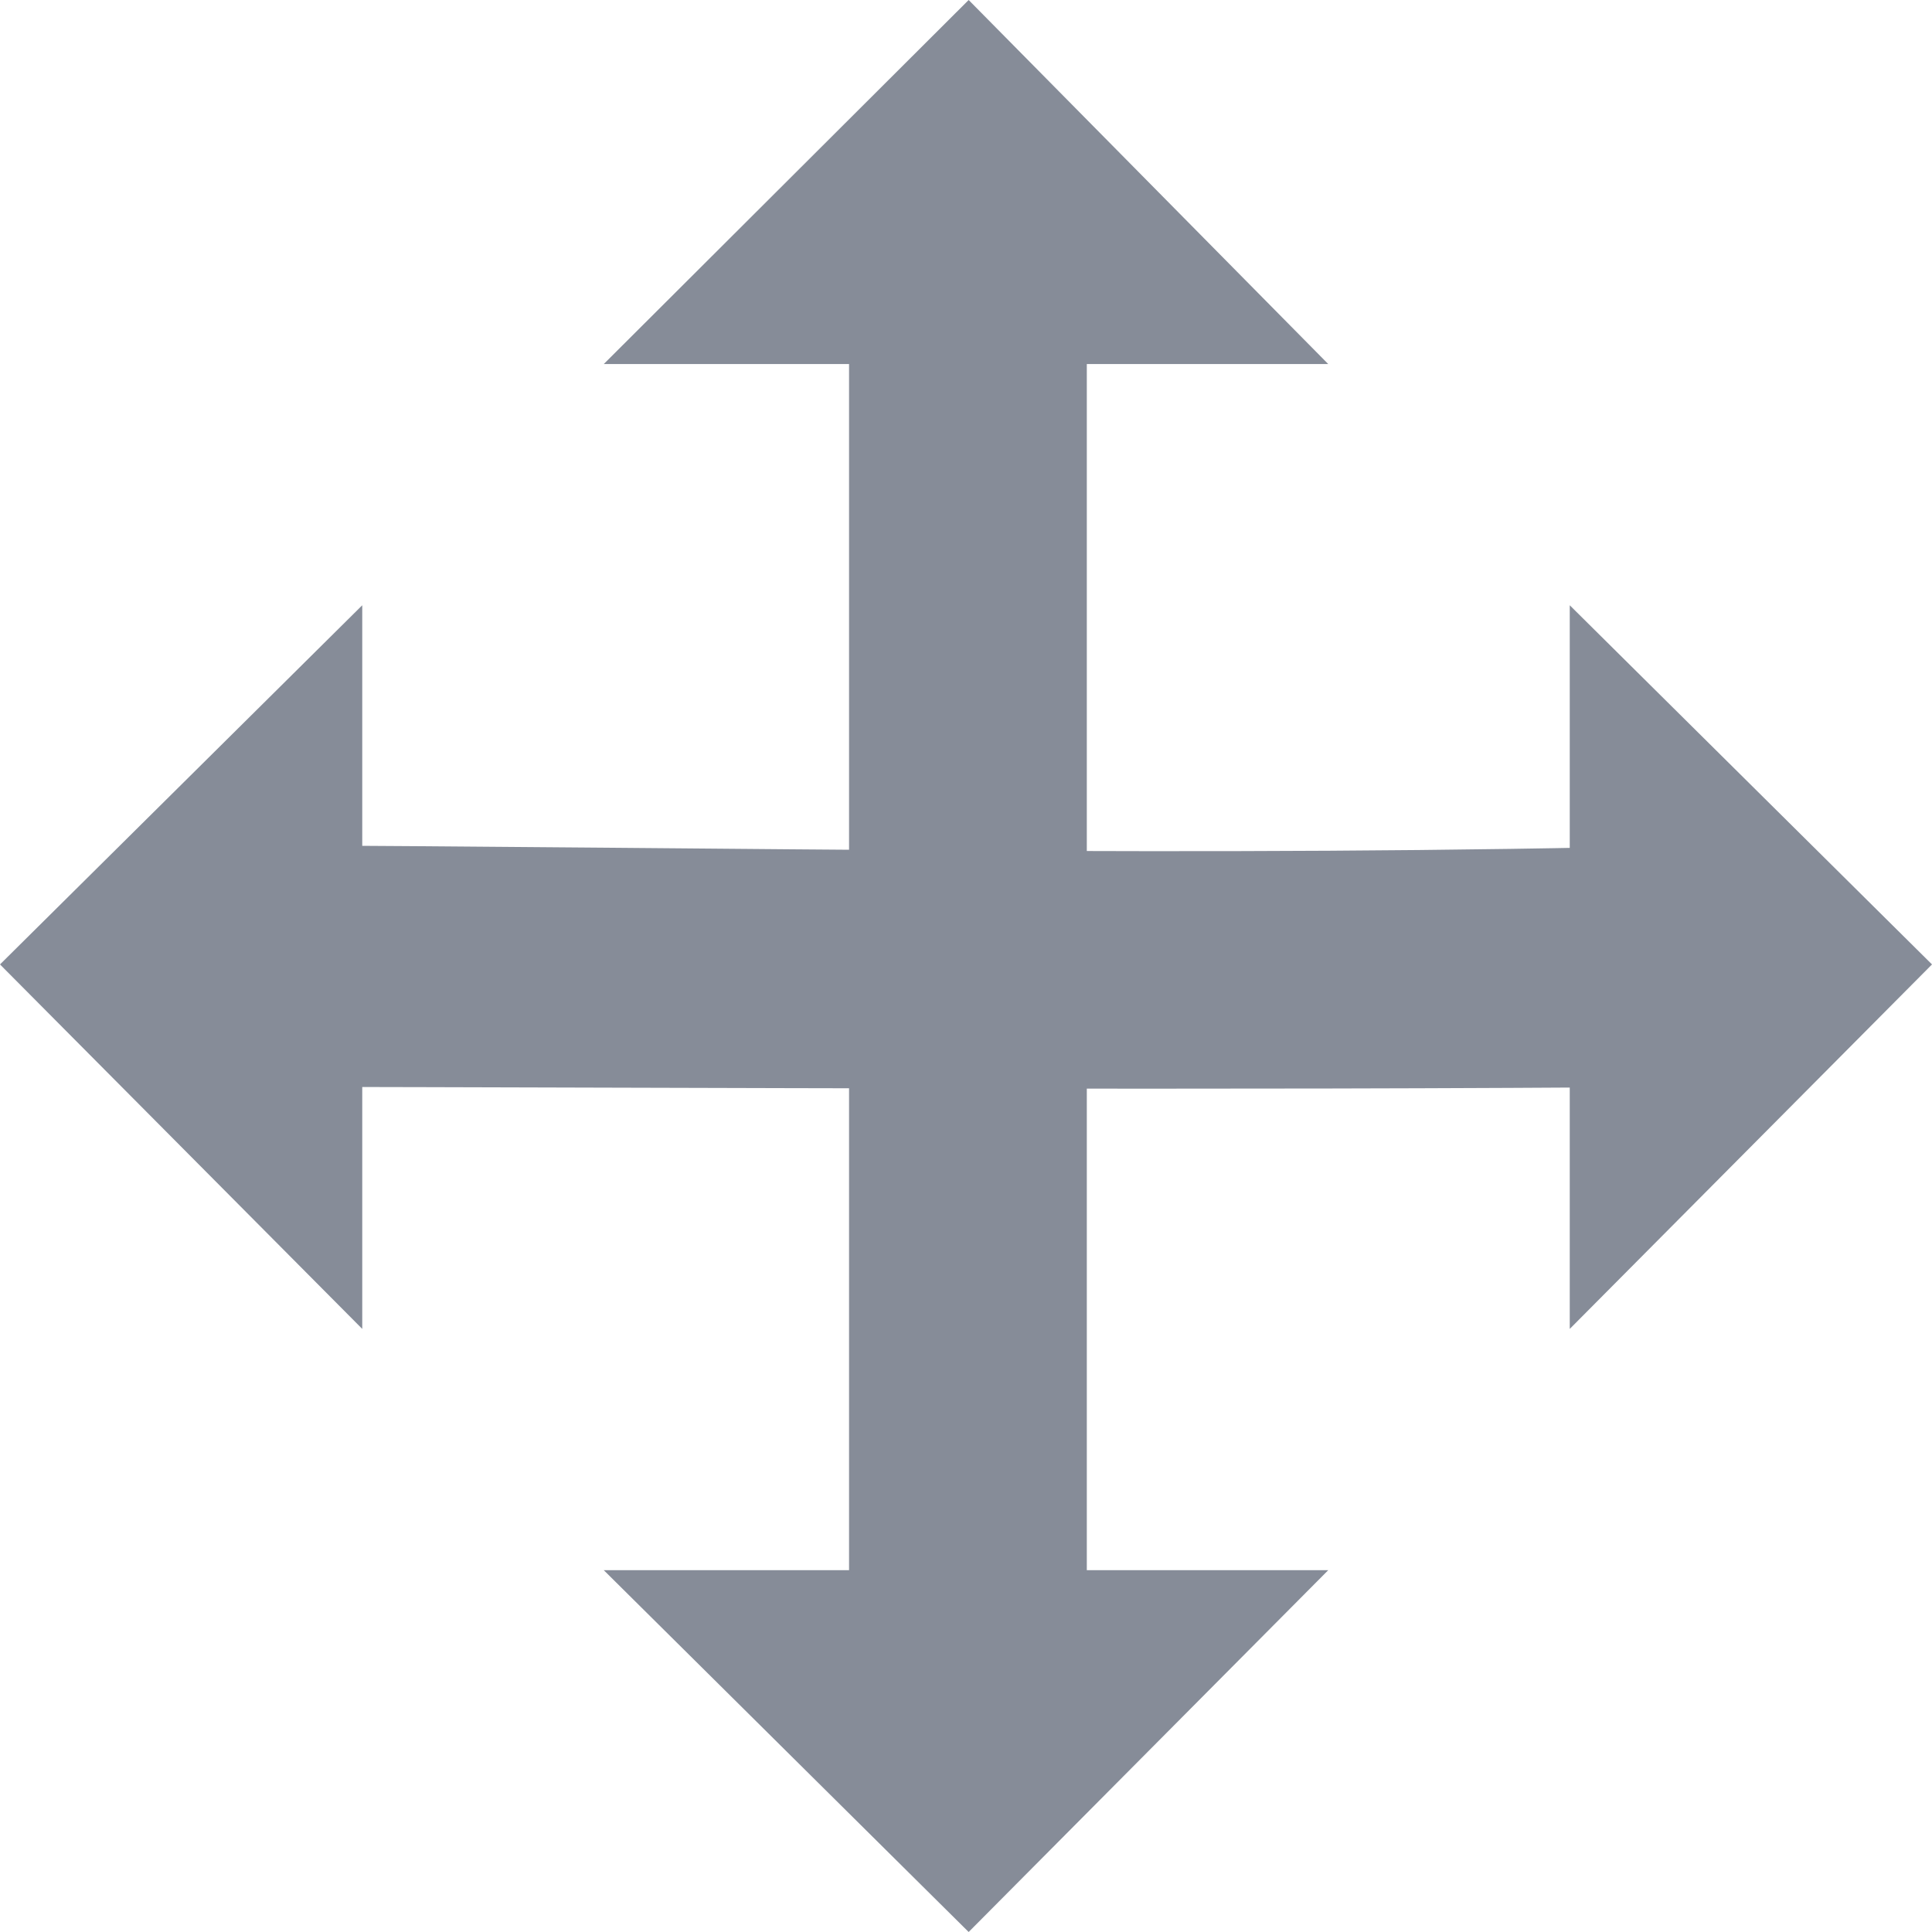 <?xml version="1.0" encoding="UTF-8" standalone="no"?>
<!-- Created with Inkscape (http://www.inkscape.org/) -->

<svg
   xmlns:dc="http://purl.org/dc/elements/1.1/"
   xmlns:cc="http://creativecommons.org/ns#"
   xmlns:rdf="http://www.w3.org/1999/02/22-rdf-syntax-ns#"
   xmlns:svg="http://www.w3.org/2000/svg"
   xmlns="http://www.w3.org/2000/svg"
   xmlns:sodipodi="http://sodipodi.sourceforge.net/DTD/sodipodi-0.dtd"
   xmlns:inkscape="http://www.inkscape.org/namespaces/inkscape"
   sodipodi:docname="move.svg"
   height="32"
   id="svg7384"
   inkscape:version="0.91 r13725"
   version="1.1"
   width="32">
  <sodipodi:namedview
     inkscape:bbox-nodes="true"
     inkscape:bbox-paths="true"
     bordercolor="#666666"
     borderopacity="1"
     inkscape:current-layer="layer9"
     inkscape:cx="-9.6613969"
     inkscape:cy="-41.179128"
     gridtolerance="10"
     inkscape:guide-bbox="true"
     guidetolerance="10"
     id="namedview88"
     inkscape:object-nodes="false"
     inkscape:object-paths="false"
     objecttolerance="10"
     pagecolor="#433342"
     inkscape:pageopacity="1"
     inkscape:pageshadow="2"
     showborder="false"
     showgrid="true"
     showguides="true"
     inkscape:snap-bbox="true"
     inkscape:snap-bbox-midpoints="false"
     inkscape:snap-global="true"
     inkscape:snap-grids="true"
     inkscape:snap-nodes="true"
     inkscape:snap-others="false"
     inkscape:snap-page="false"
     inkscape:snap-to-guides="true"
     inkscape:window-height="1311"
     inkscape:window-maximized="1"
     inkscape:window-width="2560"
     inkscape:window-x="0"
     inkscape:window-y="55"
     inkscape:zoom="5.6568542">
    <inkscape:grid
       empspacing="2"
       enabled="true"
       id="grid4866"
       snapvisiblegridlinesonly="true"
       spacingx="1px"
       spacingy="1px"
       type="xygrid"
       visible="true" />
  </sodipodi:namedview>
  <title
     id="title9167">Gnome Symbolic Icon Theme</title>
  <defs
     id="defs7386" />
  <g
     inkscape:groupmode="layer"
     id="layer9"
     inkscape:label="tools"
     style="display:inline"
     transform="translate(-41,-181)">
    <rect
       height="31.964"
       id="rect74714"
       style="fill:none;stroke:none"
       width="32"
       x="41"
       y="181.036" />
    <path
       inkscape:connector-curvature="0"
       d="m 57.044,181 -6.044,6.03 12,2e-5 z"
       id="path74740"
       sodipodi:nodetypes="cccc"
       style="fill:#868C98;fill-opacity:1;stroke:none" />
    <path
       inkscape:connector-curvature="0"
       d="m 55.063,185.062 0,17.938 0,5.937 3.938,0 0,-5.937 0,-17.938 -3.938,0 z"
       id="rect74742"
       style="fill:#868C98;fill-opacity:1;stroke:none" />
    <path
       inkscape:connector-curvature="0"
       d="m 57.044,213 -6.044,-5.993 12,-2e-5 z"
       id="path74756"
       sodipodi:nodetypes="cccc"
       style="fill:#868C98;fill-opacity:1;stroke:none" />
    <path
       inkscape:connector-curvature="0"
       d="m 41,196.974 6,6.037 2e-5,-11.986 z"
       id="path74760"
       sodipodi:nodetypes="cccc"
       style="fill:#868C98;fill-opacity:1;stroke:none" />
    <path
       inkscape:connector-curvature="0"
       d="m 45.063,195 0,4 c 7.979,0.014 15.958,0.064 23.937,0 l 0,-4 c -7.977,0.206 -15.957,0.028 -23.937,0 z"
       id="rect74762"
       sodipodi:nodetypes="ccccc"
       style="fill:#868C98;fill-opacity:1;stroke:none" />
    <path
       inkscape:connector-curvature="0"
       d="m 73,196.974 -6,6.037 -2e-5,-11.986 z"
       id="path74764"
       sodipodi:nodetypes="cccc"
       style="fill:#868C98;fill-opacity:1;stroke:none" />
  </g>
</svg>
